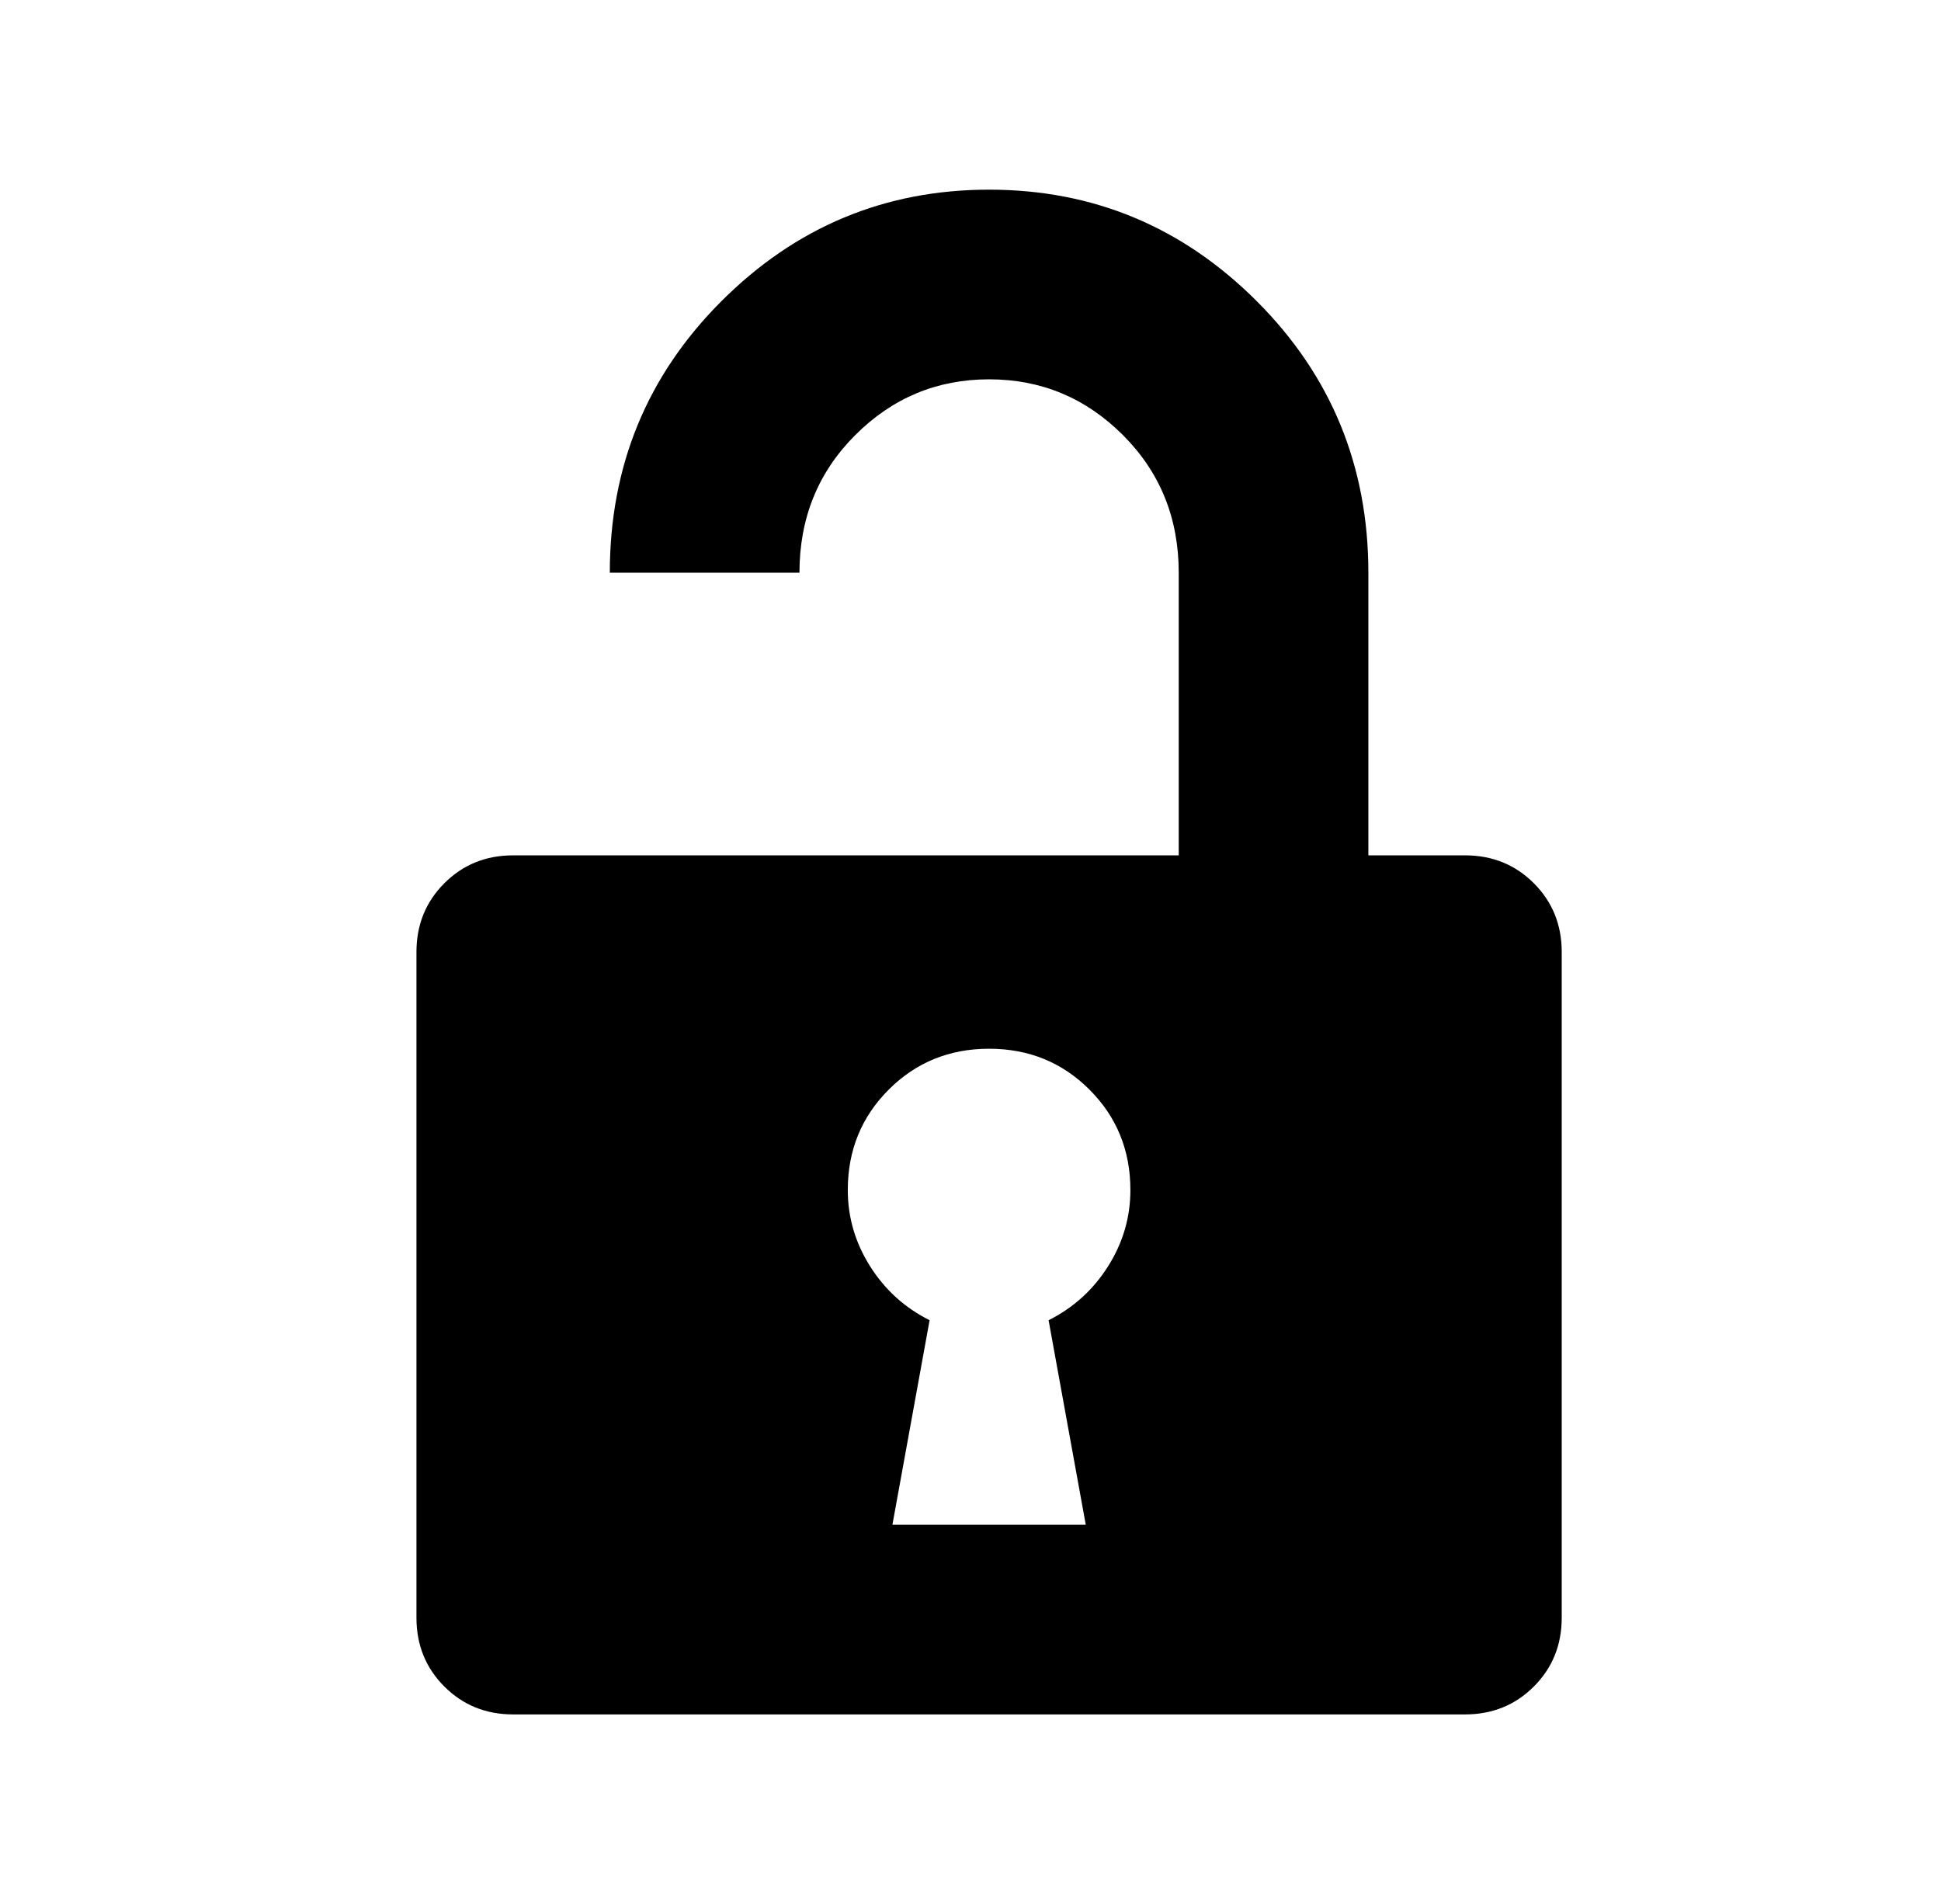 
<svg xmlns="http://www.w3.org/2000/svg" xmlns:xlink="http://www.w3.org/1999/xlink" version="1.1" viewBox="-10 0 522 512">
   <path fill="currentColor"
d="M307 230v-76q0 -22 -15 -37t-36 -15t-36 15t-15 37h-51q0 -43 30 -73t72 -30t72 30t30 73v76h26q11 0 18.5 7.5t7.5 18.5v179q0 11 -7.5 18.5t-18.5 7.5h-256q-11 0 -18.5 -7.5t-7.5 -18.5v-179q0 -11 7.5 -18.5t18.5 -7.5h179zM282 410l-10 -55q10 -5 16 -14.5t6 -20.5
q0 -16 -11 -27t-27 -11t-27 11t-11 27q0 11 6 20.5t16 14.5l-10 55h52z" />
</svg>
